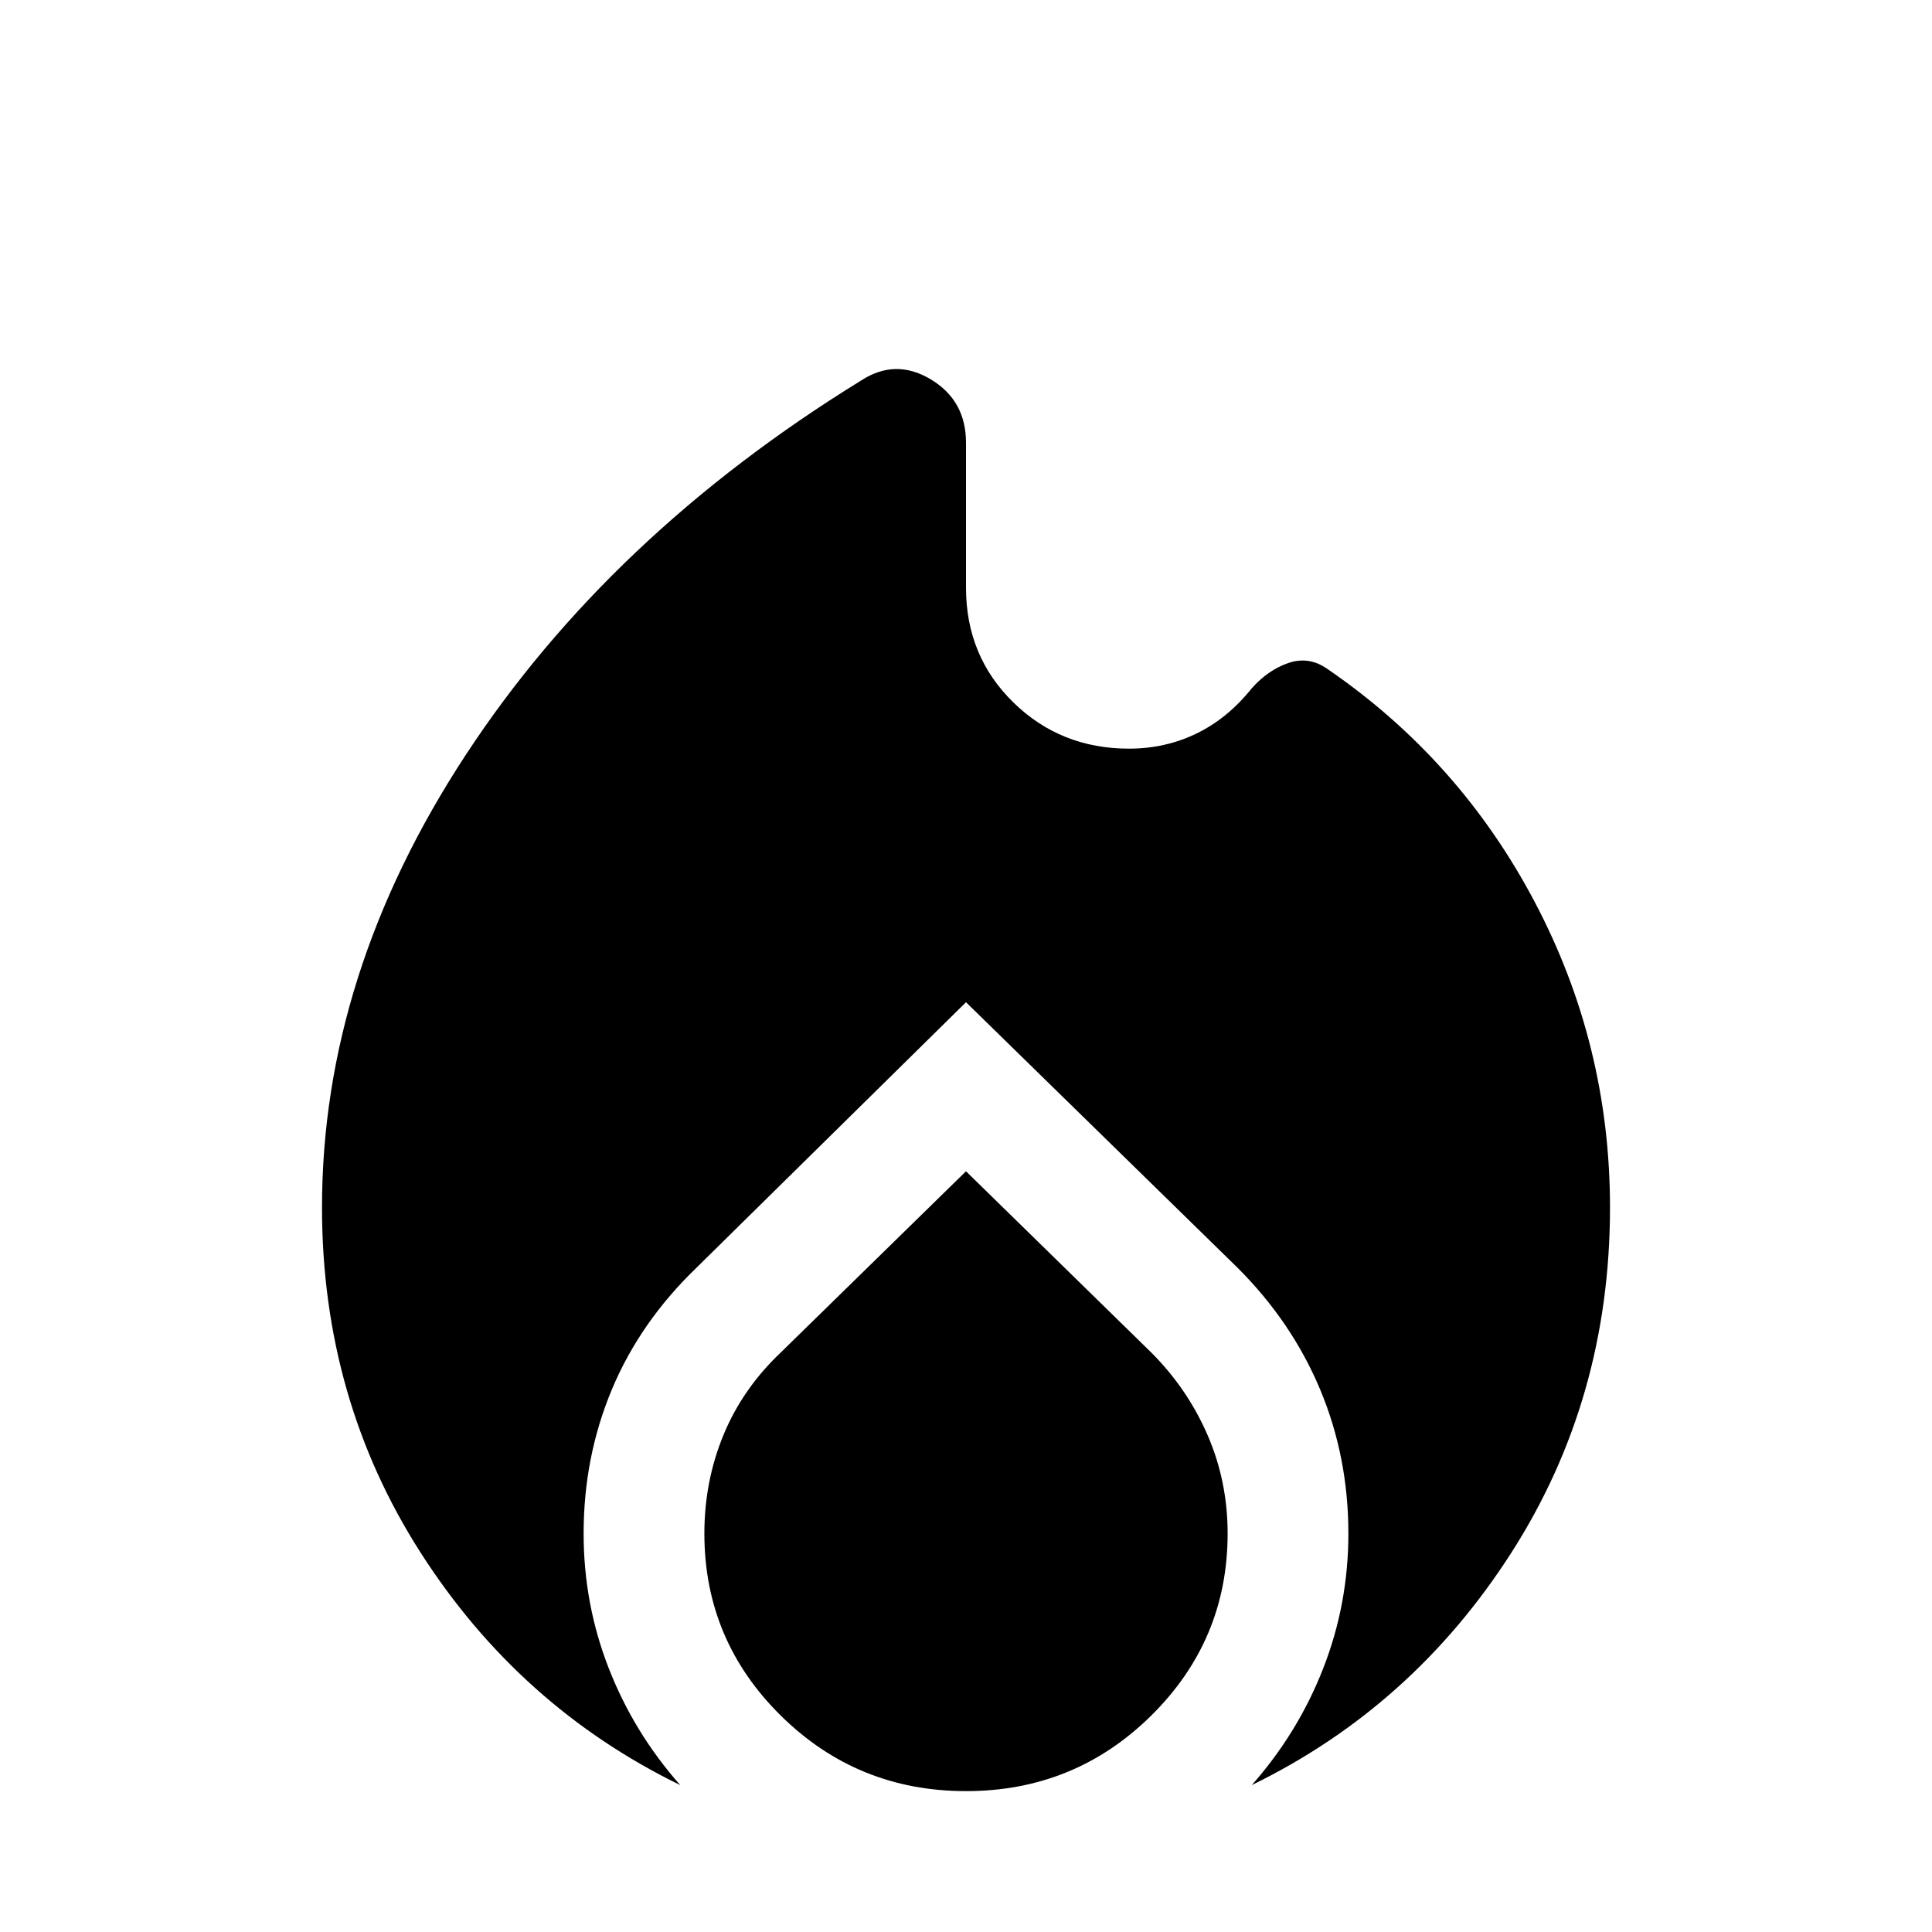 <svg xmlns="http://www.w3.org/2000/svg" height="48" width="48"><path d="M16.9 44.35Q12.9 42.4 10.45 38.575Q8 34.75 8 30Q8 24.2 11.575 18.75Q15.15 13.3 21.4 9.45Q22.25 8.9 23.125 9.425Q24 9.95 24 11V14.6Q24 16.3 25.175 17.45Q26.35 18.6 28.05 18.6Q28.95 18.6 29.725 18.225Q30.5 17.85 31.1 17.1Q31.5 16.65 32 16.475Q32.5 16.3 32.95 16.6Q36.25 18.85 38.125 22.4Q40 25.95 40 30Q40 34.75 37.55 38.575Q35.1 42.4 31.1 44.35Q32.25 43.05 32.875 41.45Q33.5 39.85 33.5 38.1Q33.5 36.2 32.8 34.525Q32.1 32.85 30.75 31.5L24 24.9L17.3 31.5Q15.9 32.85 15.2 34.525Q14.5 36.2 14.5 38.1Q14.5 39.85 15.125 41.45Q15.75 43.05 16.9 44.35ZM24 44.5Q21.3 44.5 19.4 42.625Q17.5 40.75 17.5 38.1Q17.5 36.8 17.975 35.65Q18.45 34.5 19.4 33.6L24 29.1L28.6 33.6Q29.5 34.5 30 35.65Q30.5 36.8 30.5 38.1Q30.5 40.75 28.6 42.625Q26.7 44.5 24 44.5Z"/></svg>